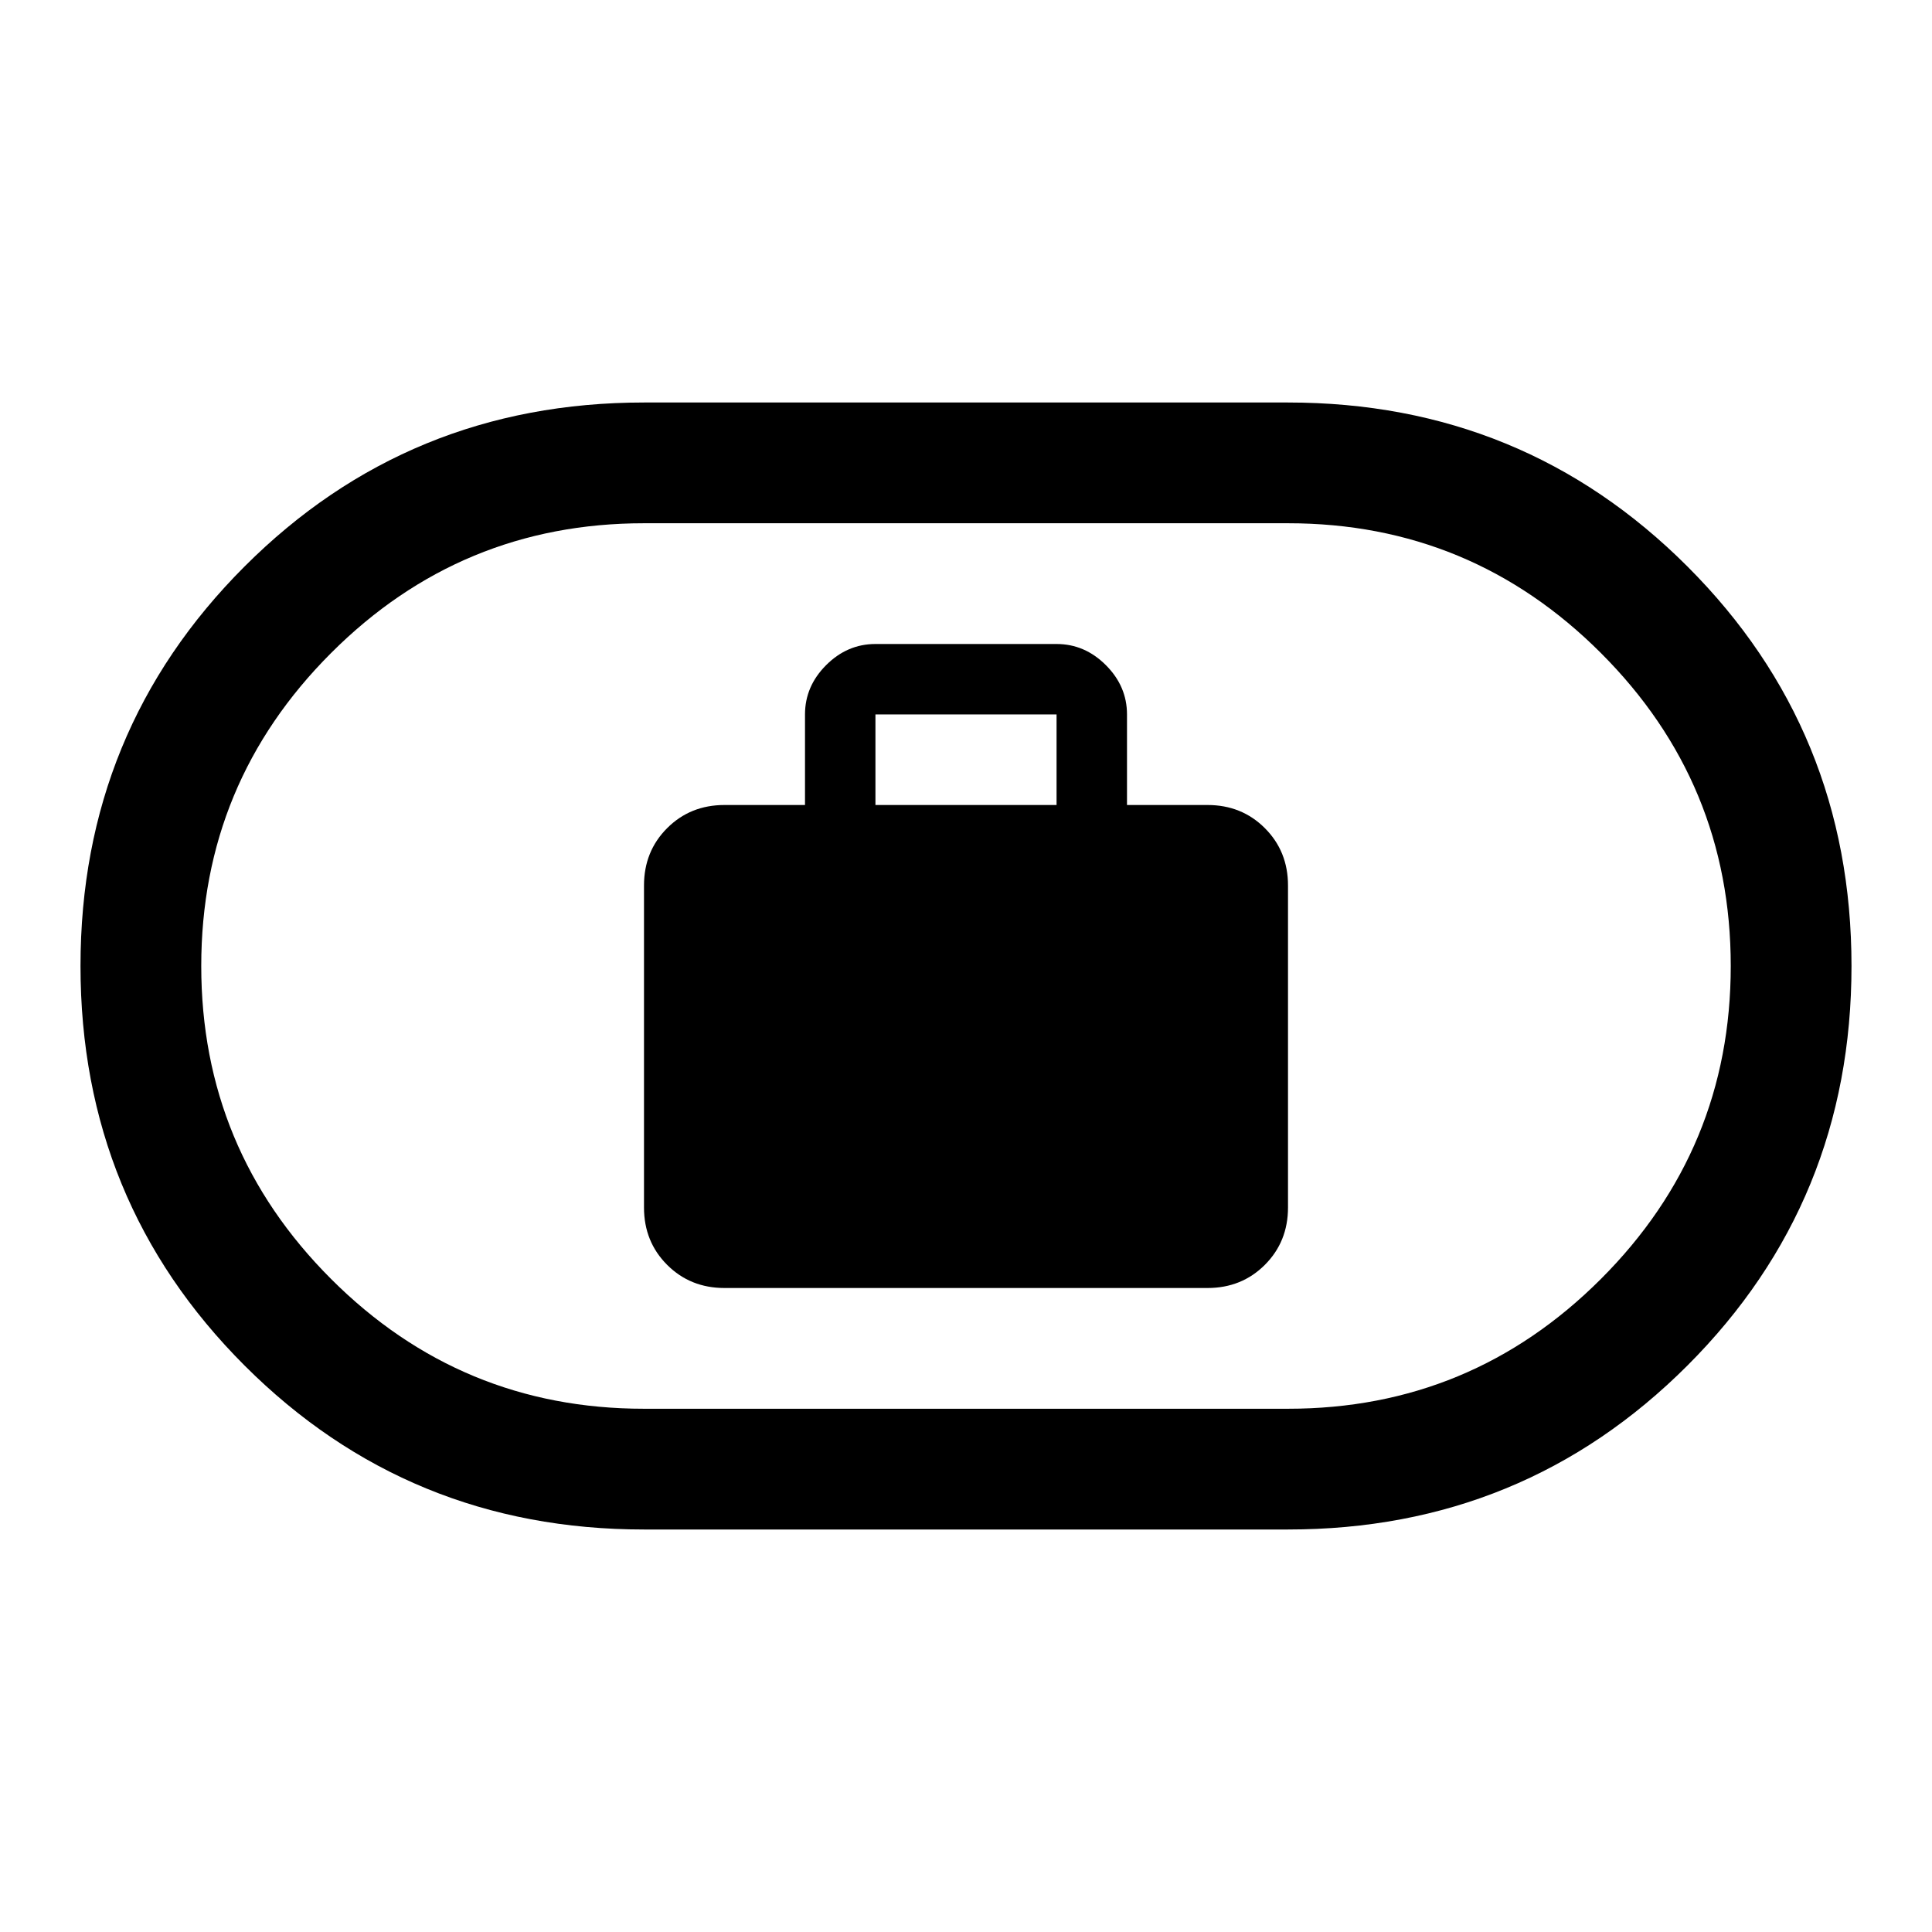 <svg xmlns="http://www.w3.org/2000/svg" viewBox="0 0 48 48"><path d="M18 32h12q.85 0 1.425-.575Q32 30.85 32 30v-8q0-.85-.575-1.425Q30.85 20 30 20h-2v-2.25q0-.7-.525-1.225Q26.95 16 26.25 16h-4.5q-.7 0-1.225.525Q20 17.05 20 17.75V20h-2q-.85 0-1.425.575Q16 21.15 16 22v8q0 .85.575 1.425Q17.15 32 18 32zm3.75-12v-2.25h4.5V20zM16 38q-5.85 0-9.925-4.075Q2 29.85 2 24q0-5.85 4.075-9.925Q10.15 10 16 10h16q5.85 0 9.925 4.075Q46 18.15 46 24q0 5.85-4.075 9.925Q37.85 38 32 38zm0-3h16q4.55 0 7.775-3.225Q43 28.55 43 24q0-4.55-3.225-7.775Q36.55 13 32 13H16q-4.55 0-7.775 3.225Q5 19.45 5 24q0 4.55 3.225 7.775Q11.45 35 16 35zm8-11z"/></svg>